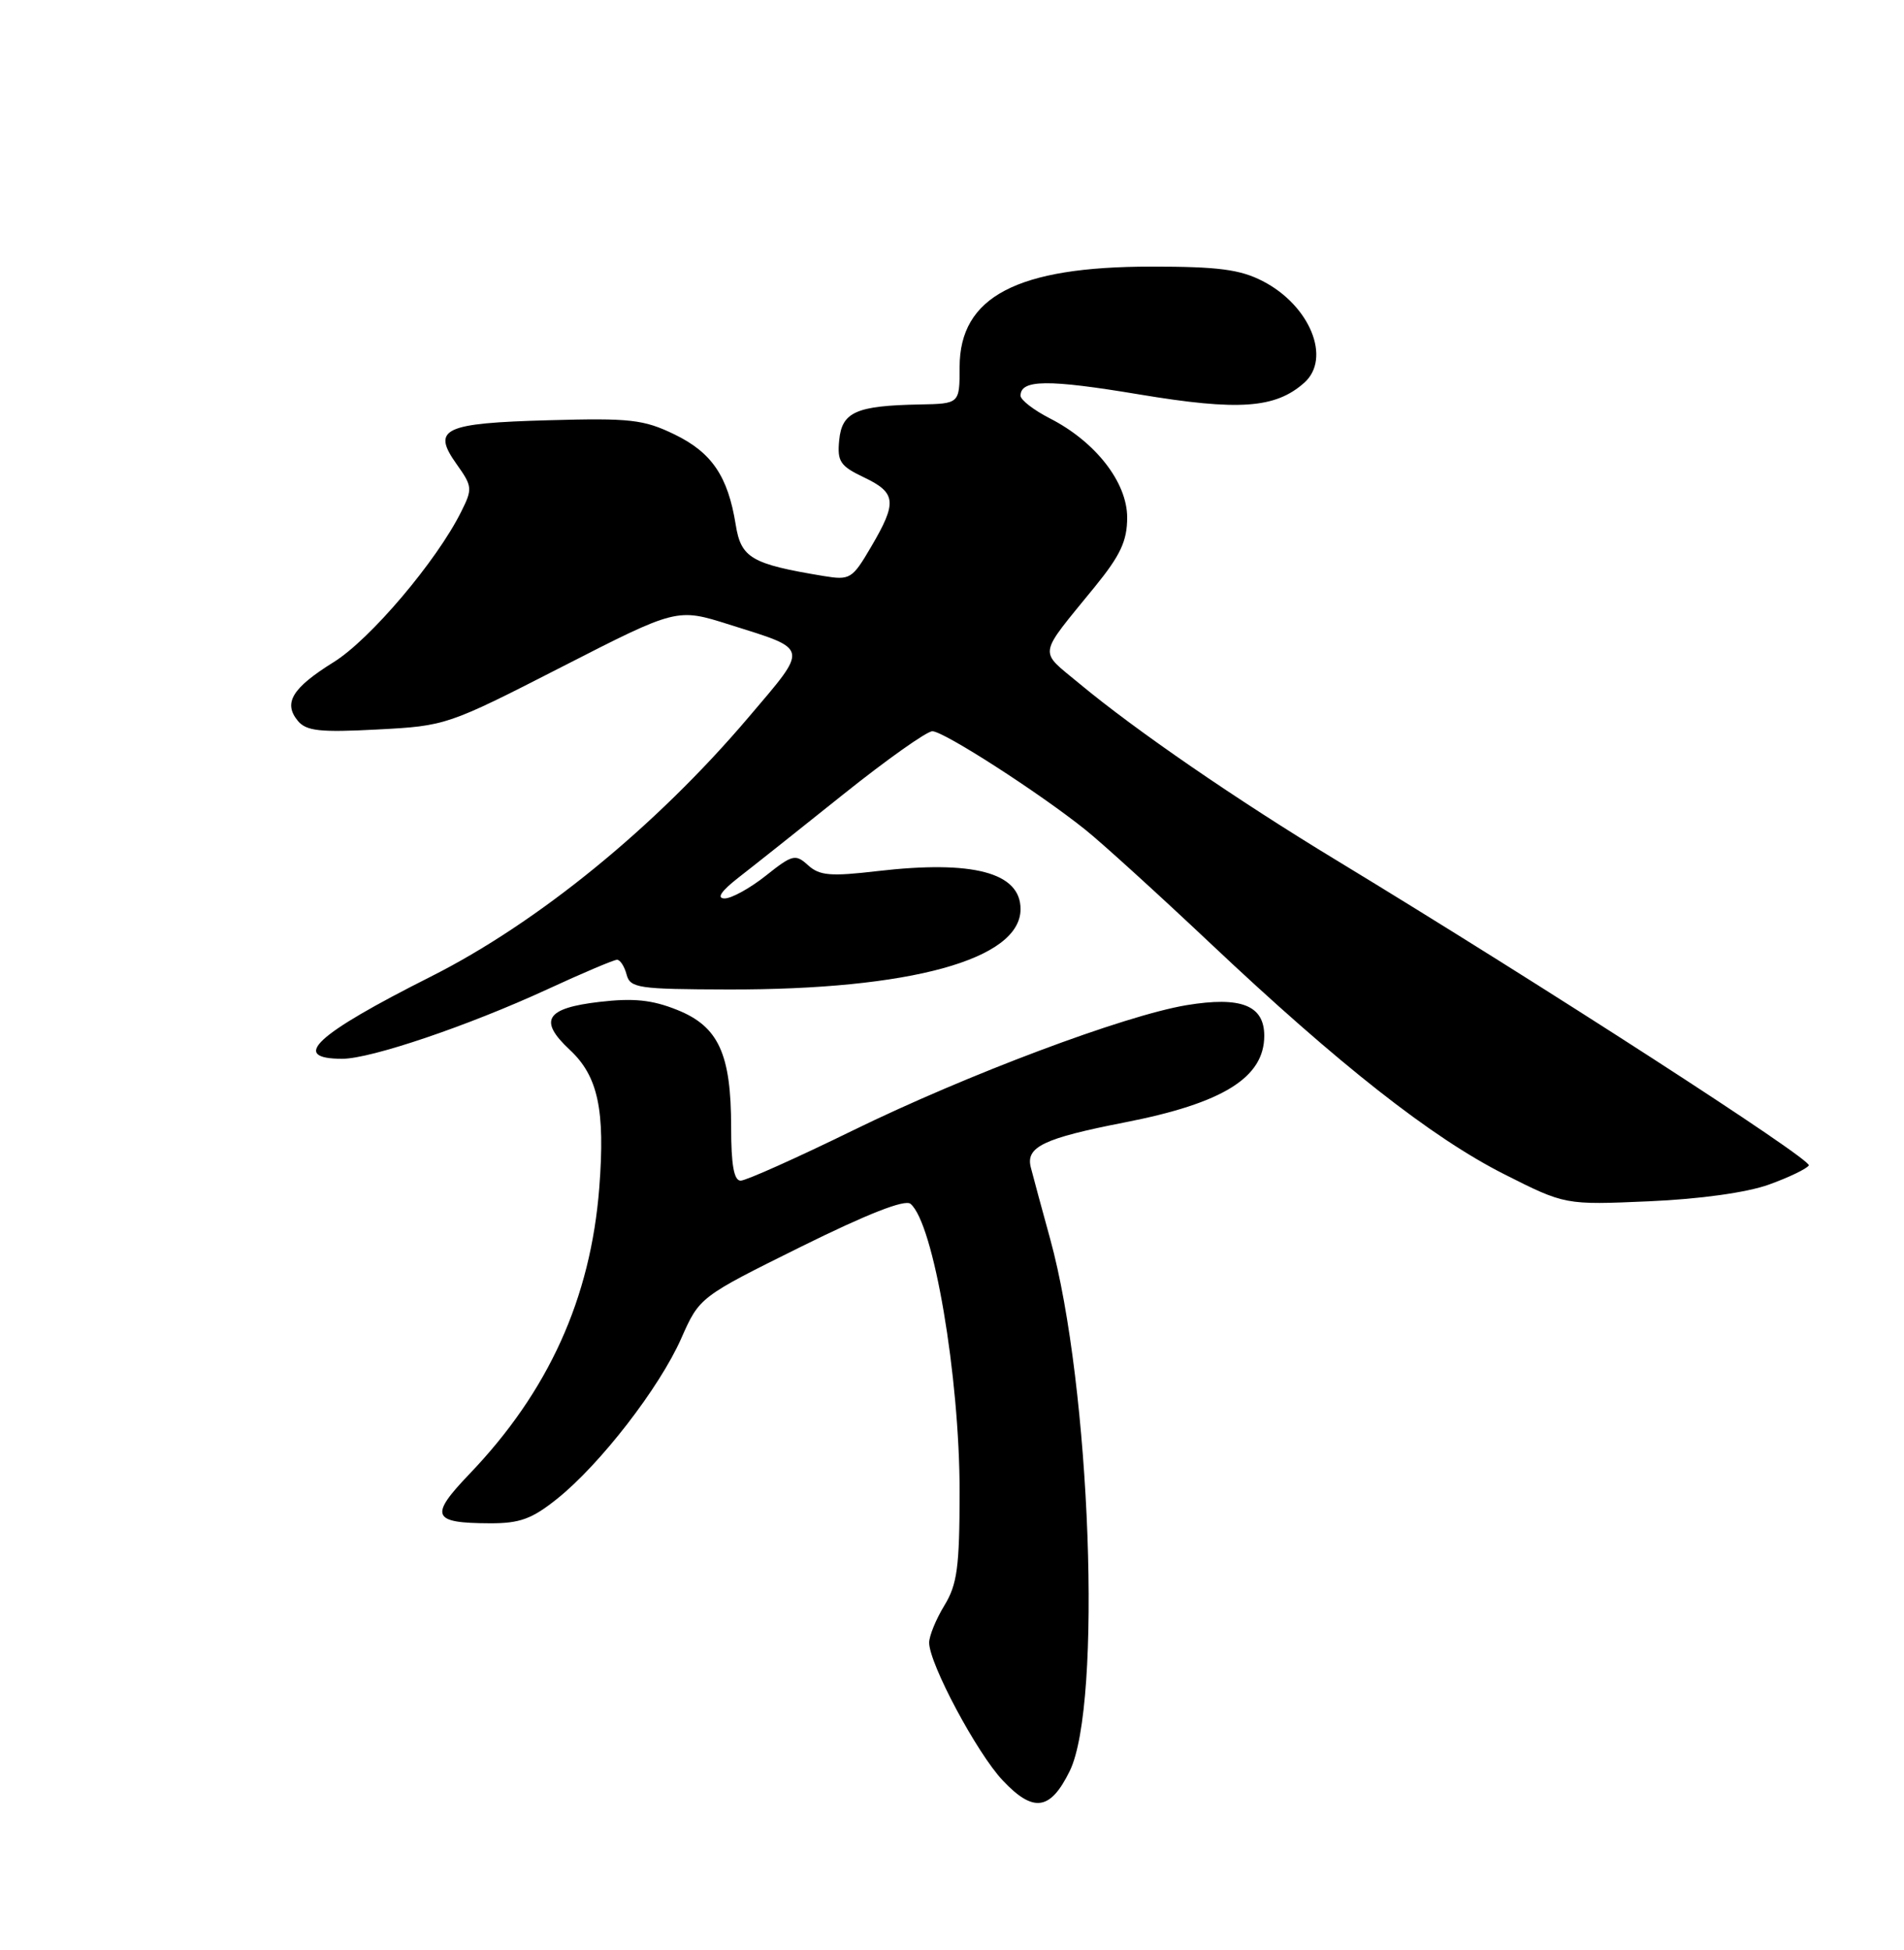 <?xml version="1.0" encoding="UTF-8" standalone="no"?>
<!DOCTYPE svg PUBLIC "-//W3C//DTD SVG 1.1//EN" "http://www.w3.org/Graphics/SVG/1.1/DTD/svg11.dtd" >
<svg xmlns="http://www.w3.org/2000/svg" xmlns:xlink="http://www.w3.org/1999/xlink" version="1.1" viewBox="0 0 250 256">
 <g >
 <path fill="currentColor"
d=" M 140.46 232.50 C 144.75 223.74 143.22 182.01 137.89 162.65 C 136.81 158.72 135.66 154.50 135.35 153.27 C 134.65 150.57 137.01 149.44 147.69 147.35 C 160.57 144.84 166.00 141.47 166.00 135.98 C 166.00 131.98 162.95 130.78 155.80 131.96 C 147.67 133.31 126.99 141.07 112.00 148.40 C 104.58 152.03 97.94 155.00 97.25 155.00 C 96.37 155.00 96.00 152.93 96.00 147.97 C 96.00 138.35 94.34 134.75 88.91 132.58 C 85.62 131.26 83.19 131.01 78.72 131.53 C 71.65 132.35 70.66 133.95 74.82 137.83 C 78.53 141.29 79.47 145.72 78.69 155.89 C 77.56 170.46 72.01 182.70 61.59 193.56 C 56.35 199.04 56.73 199.96 64.31 199.98 C 68.25 200.00 69.85 199.41 73.17 196.75 C 78.83 192.21 86.58 182.19 89.44 175.73 C 91.85 170.28 91.85 170.28 105.14 163.69 C 113.89 159.36 118.81 157.43 119.55 158.04 C 122.58 160.56 126.00 180.65 126.00 195.88 C 125.99 205.73 125.69 208.00 124.00 210.77 C 122.90 212.57 122.00 214.77 122.00 215.65 C 122.00 218.40 128.27 230.15 131.66 233.74 C 135.69 238.01 137.91 237.70 140.46 232.50 Z  M 232.25 155.52 C 234.86 154.58 237.22 153.45 237.50 153.00 C 237.97 152.24 202.52 129.35 175.50 112.95 C 162.30 104.95 149.11 95.88 141.71 89.73 C 136.34 85.26 136.16 86.36 143.75 77.04 C 147.12 72.90 148.00 71.02 148.00 67.94 C 148.00 63.32 143.84 57.98 137.84 54.92 C 135.73 53.84 134.00 52.50 134.00 51.95 C 134.00 49.82 137.59 49.78 149.58 51.78 C 162.65 53.96 167.46 53.62 171.25 50.25 C 174.85 47.05 172.00 40.09 165.79 36.90 C 162.81 35.37 159.93 35.00 151.17 35.00 C 133.54 35.00 126.00 38.95 126.00 48.19 C 126.00 53.00 126.00 53.00 120.75 53.10 C 112.41 53.26 110.55 54.08 110.19 57.78 C 109.91 60.58 110.31 61.18 113.44 62.67 C 117.69 64.70 117.82 65.93 114.39 71.77 C 111.90 76.02 111.62 76.19 108.14 75.62 C 98.65 74.05 97.30 73.26 96.60 68.88 C 95.58 62.52 93.46 59.40 88.54 57.02 C 84.51 55.07 82.72 54.87 72.06 55.17 C 58.19 55.55 56.65 56.29 59.95 60.93 C 62.03 63.85 62.06 64.18 60.55 67.19 C 57.33 73.66 48.60 83.95 43.82 86.92 C 38.36 90.32 37.16 92.28 39.11 94.64 C 40.22 95.97 42.01 96.17 49.54 95.77 C 58.54 95.30 58.76 95.23 73.75 87.56 C 88.88 79.82 88.88 79.82 95.77 82.00 C 106.37 85.34 106.26 84.78 98.24 94.22 C 86.10 108.51 70.64 121.13 56.57 128.21 C 41.40 135.85 38.00 139.00 44.95 139.00 C 48.69 139.00 61.48 134.67 71.89 129.87 C 76.50 127.74 80.61 126.00 81.02 126.00 C 81.43 126.00 81.99 126.87 82.27 127.93 C 82.74 129.72 83.78 129.87 95.64 129.90 C 119.51 129.95 134.00 125.97 134.00 119.35 C 134.00 114.55 127.78 112.90 115.20 114.36 C 109.05 115.08 107.61 114.96 106.10 113.59 C 104.44 112.08 104.05 112.18 100.52 114.99 C 98.43 116.64 96.00 117.98 95.11 117.95 C 94.06 117.92 94.71 116.97 96.98 115.20 C 98.89 113.72 105.10 108.79 110.77 104.25 C 116.45 99.71 121.69 96.00 122.42 96.00 C 123.91 96.00 136.39 104.03 142.50 108.92 C 144.70 110.68 152.07 117.38 158.89 123.81 C 175.78 139.75 187.98 149.34 197.50 154.15 C 205.50 158.19 205.50 158.19 216.50 157.71 C 223.20 157.42 229.36 156.56 232.25 155.52 Z "/>
</g>
</svg>